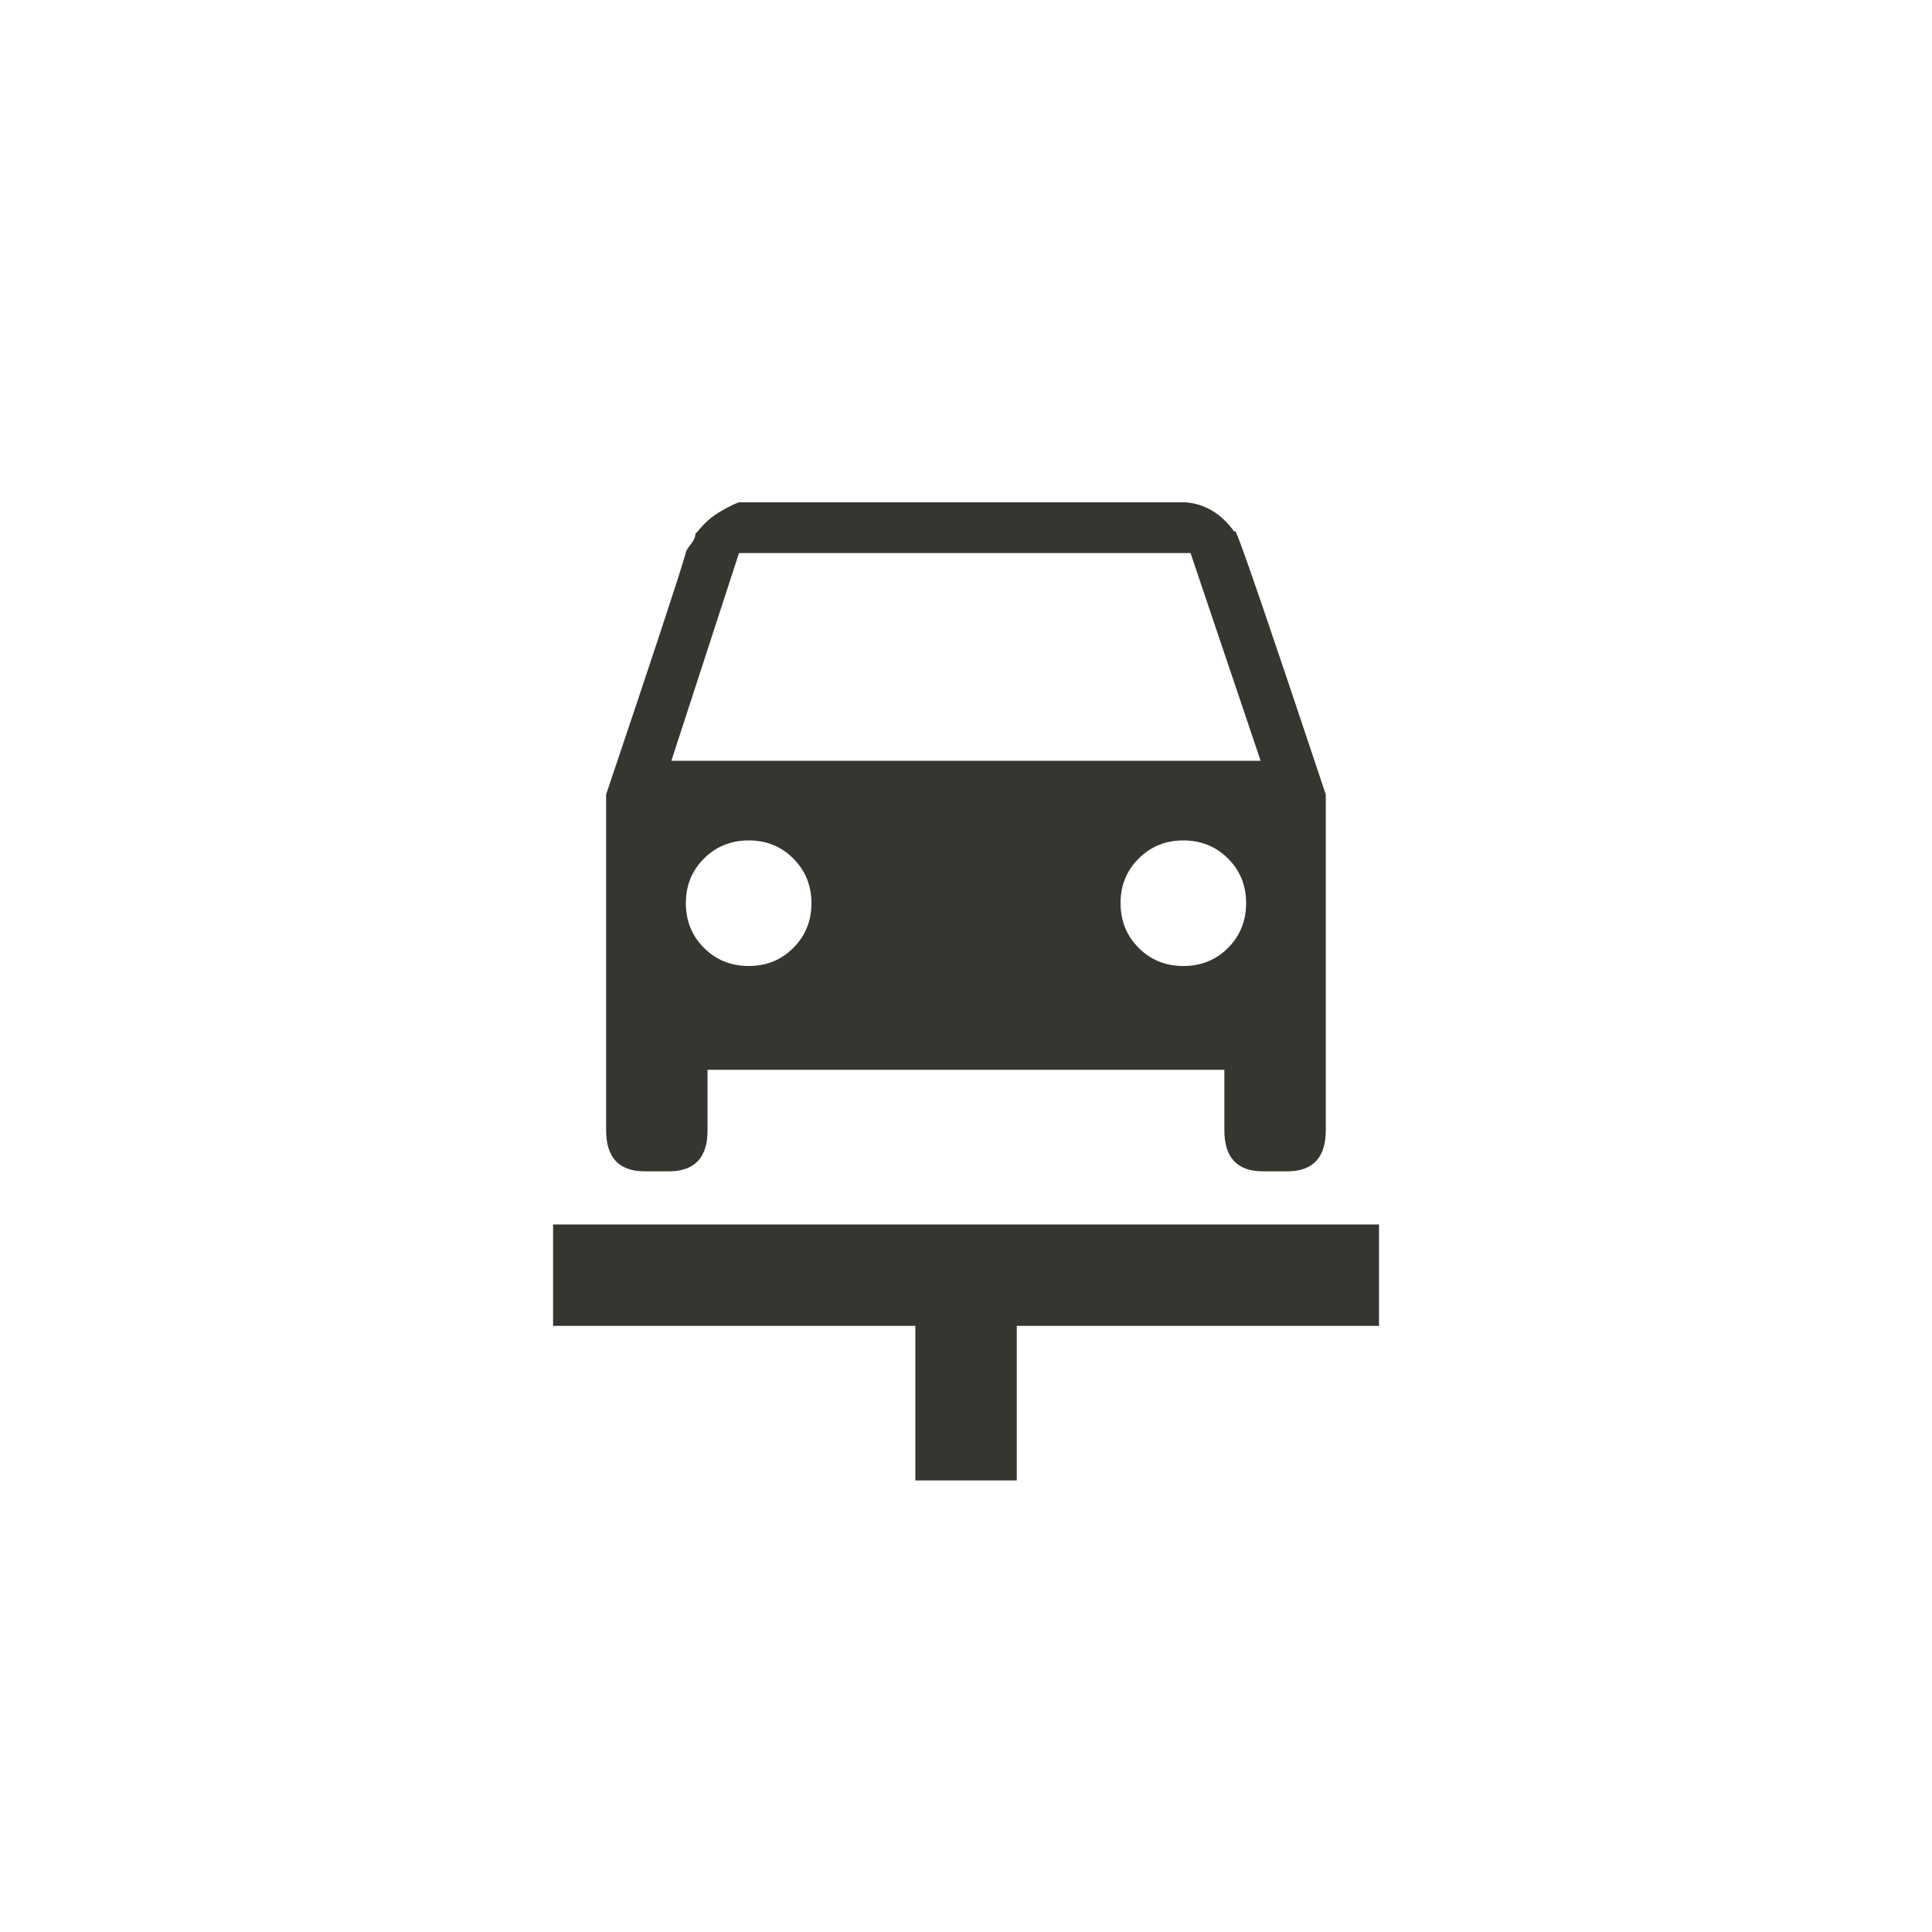 <!-- Generated by IcoMoon.io -->
<svg version="1.1" xmlns="http://www.w3.org/2000/svg" width="40" height="40" viewBox="0 0 40 40">
<title>mt-car_repair</title>
<path fill="#37352f" d="M11.451 25.351h17.1v2.1h-7.5v3.2h-2.1v-3.2h-7.5v-2.1zM25.6 11.049q0.149 0.3 1.849 5.4v6.951q0 0.851-0.8 0.851h-0.5q-0.8 0-0.8-0.851v-1.251h-10.7v1.251q0 0.851-0.8 0.851h-0.5q-0.8 0-0.8-0.851v-6.951q1.449-4.3 1.649-5 0-0.049 0.1-0.175t0.1-0.225l0.049-0.049q0.2-0.251 0.451-0.4t0.4-0.2h9.251q0.6 0.049 1 0.6 0.051 0 0.051 0.051zM15.3 11.451l-1.4 4.3h12.2l-1.451-4.3h-9.349zM14.2 18.7q0 0.551 0.375 0.925t0.925 0.375 0.925-0.375 0.375-0.925-0.375-0.925-0.925-0.375-0.925 0.375-0.375 0.925zM24.5 20q0.551 0 0.925-0.375t0.375-0.925-0.375-0.925-0.925-0.375-0.925 0.375-0.375 0.925 0.375 0.925 0.925 0.375z"></path>
</svg>
